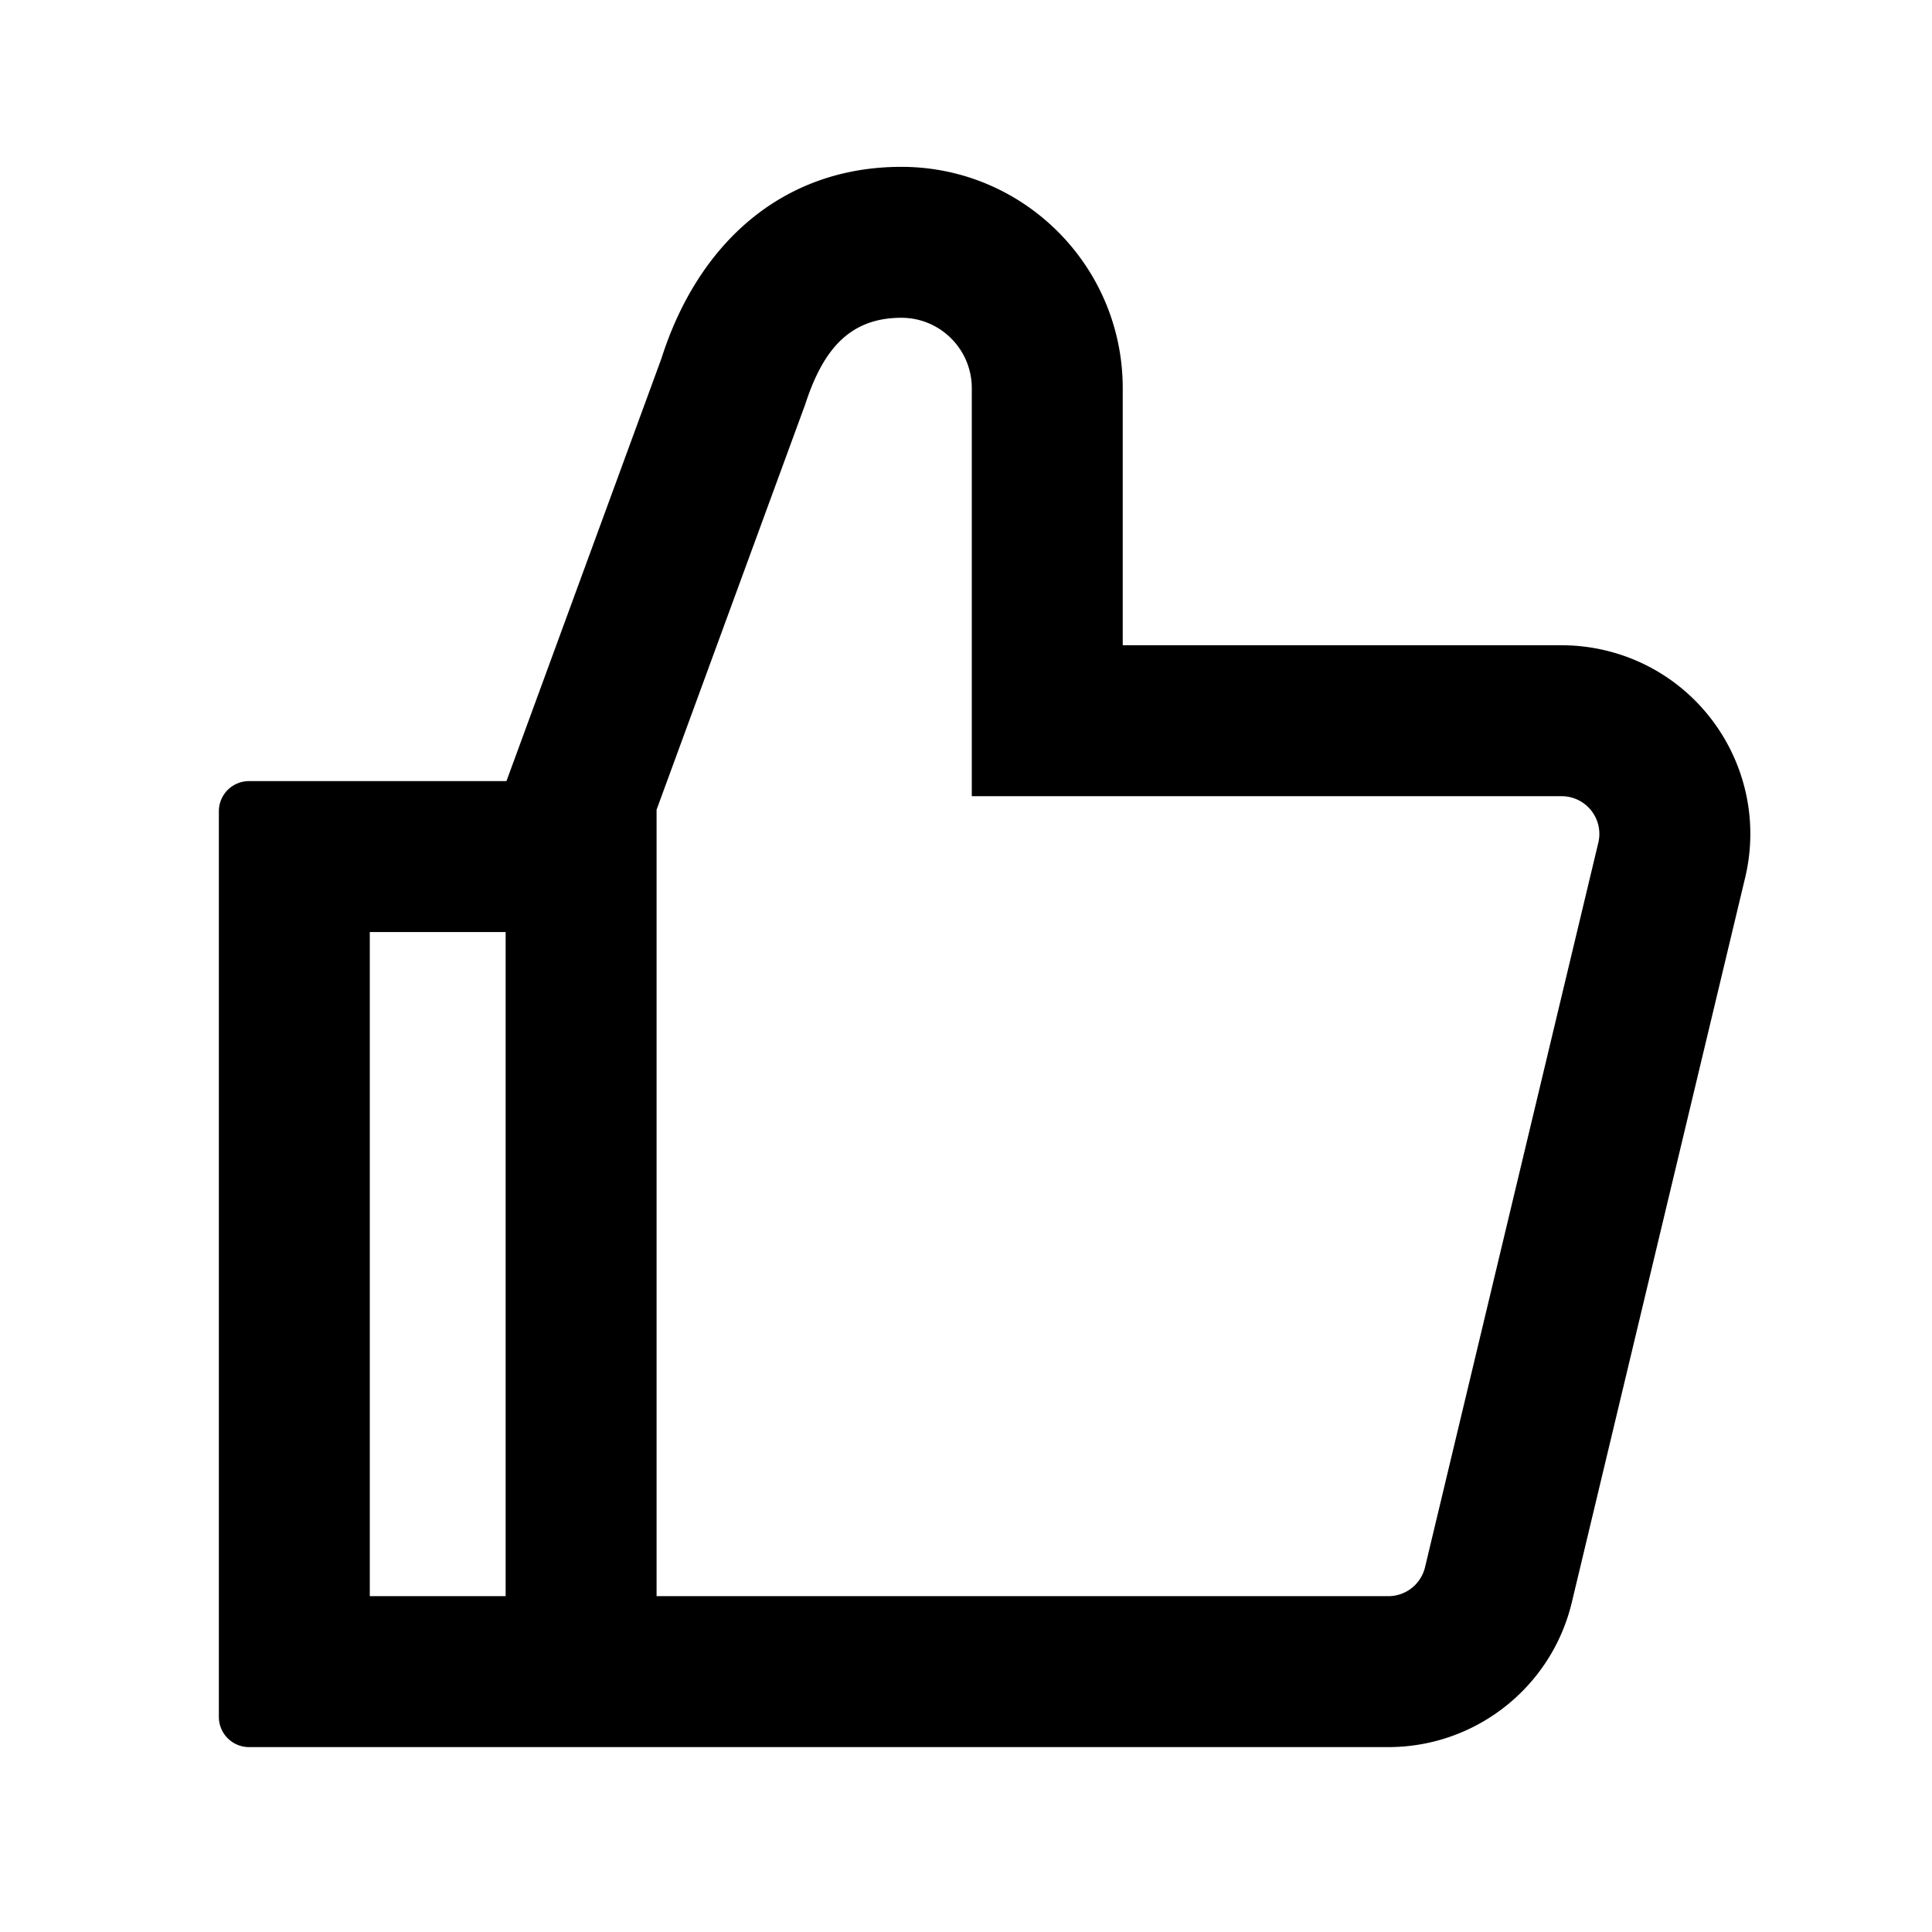 <svg xmlns="http://www.w3.org/2000/svg" viewBox="0 0 1024 1024" version="1.1"><path d="M477.75 88.434c64.146 0 116.268 51.48 117.304 115.38l0.016 1.94V342h232.62a100 100 0 0 1 23.264 2.744c53.176 12.72 86.176 65.73 74.364 118.908l-0.37 1.61-91.848 384c-10.656 44.548-50.188 76.1-95.872 76.728l-1.386 0.01H132a16 16 0 0 1-16-16V430a16 16 0 0 1 16-16h136.432l82.14-224c19.228-60.484 63.71-101.566 127.178-101.566zM515.07 422V205.754c0-20.612-16.708-37.32-37.32-37.32-28.33 0-41.748 18.15-50.668 44.972l-0.27 0.832L348 429.168 347.998 846h387.844a20 20 0 0 0 19.312-14.8l0.14-0.548 91.848-384c2.57-10.742-4.056-21.534-14.8-24.104a20 20 0 0 0-3.868-0.532l-0.784-0.016h-312.62zM268 494H196v352h71.998V494z" p-id="12975"></path></svg>